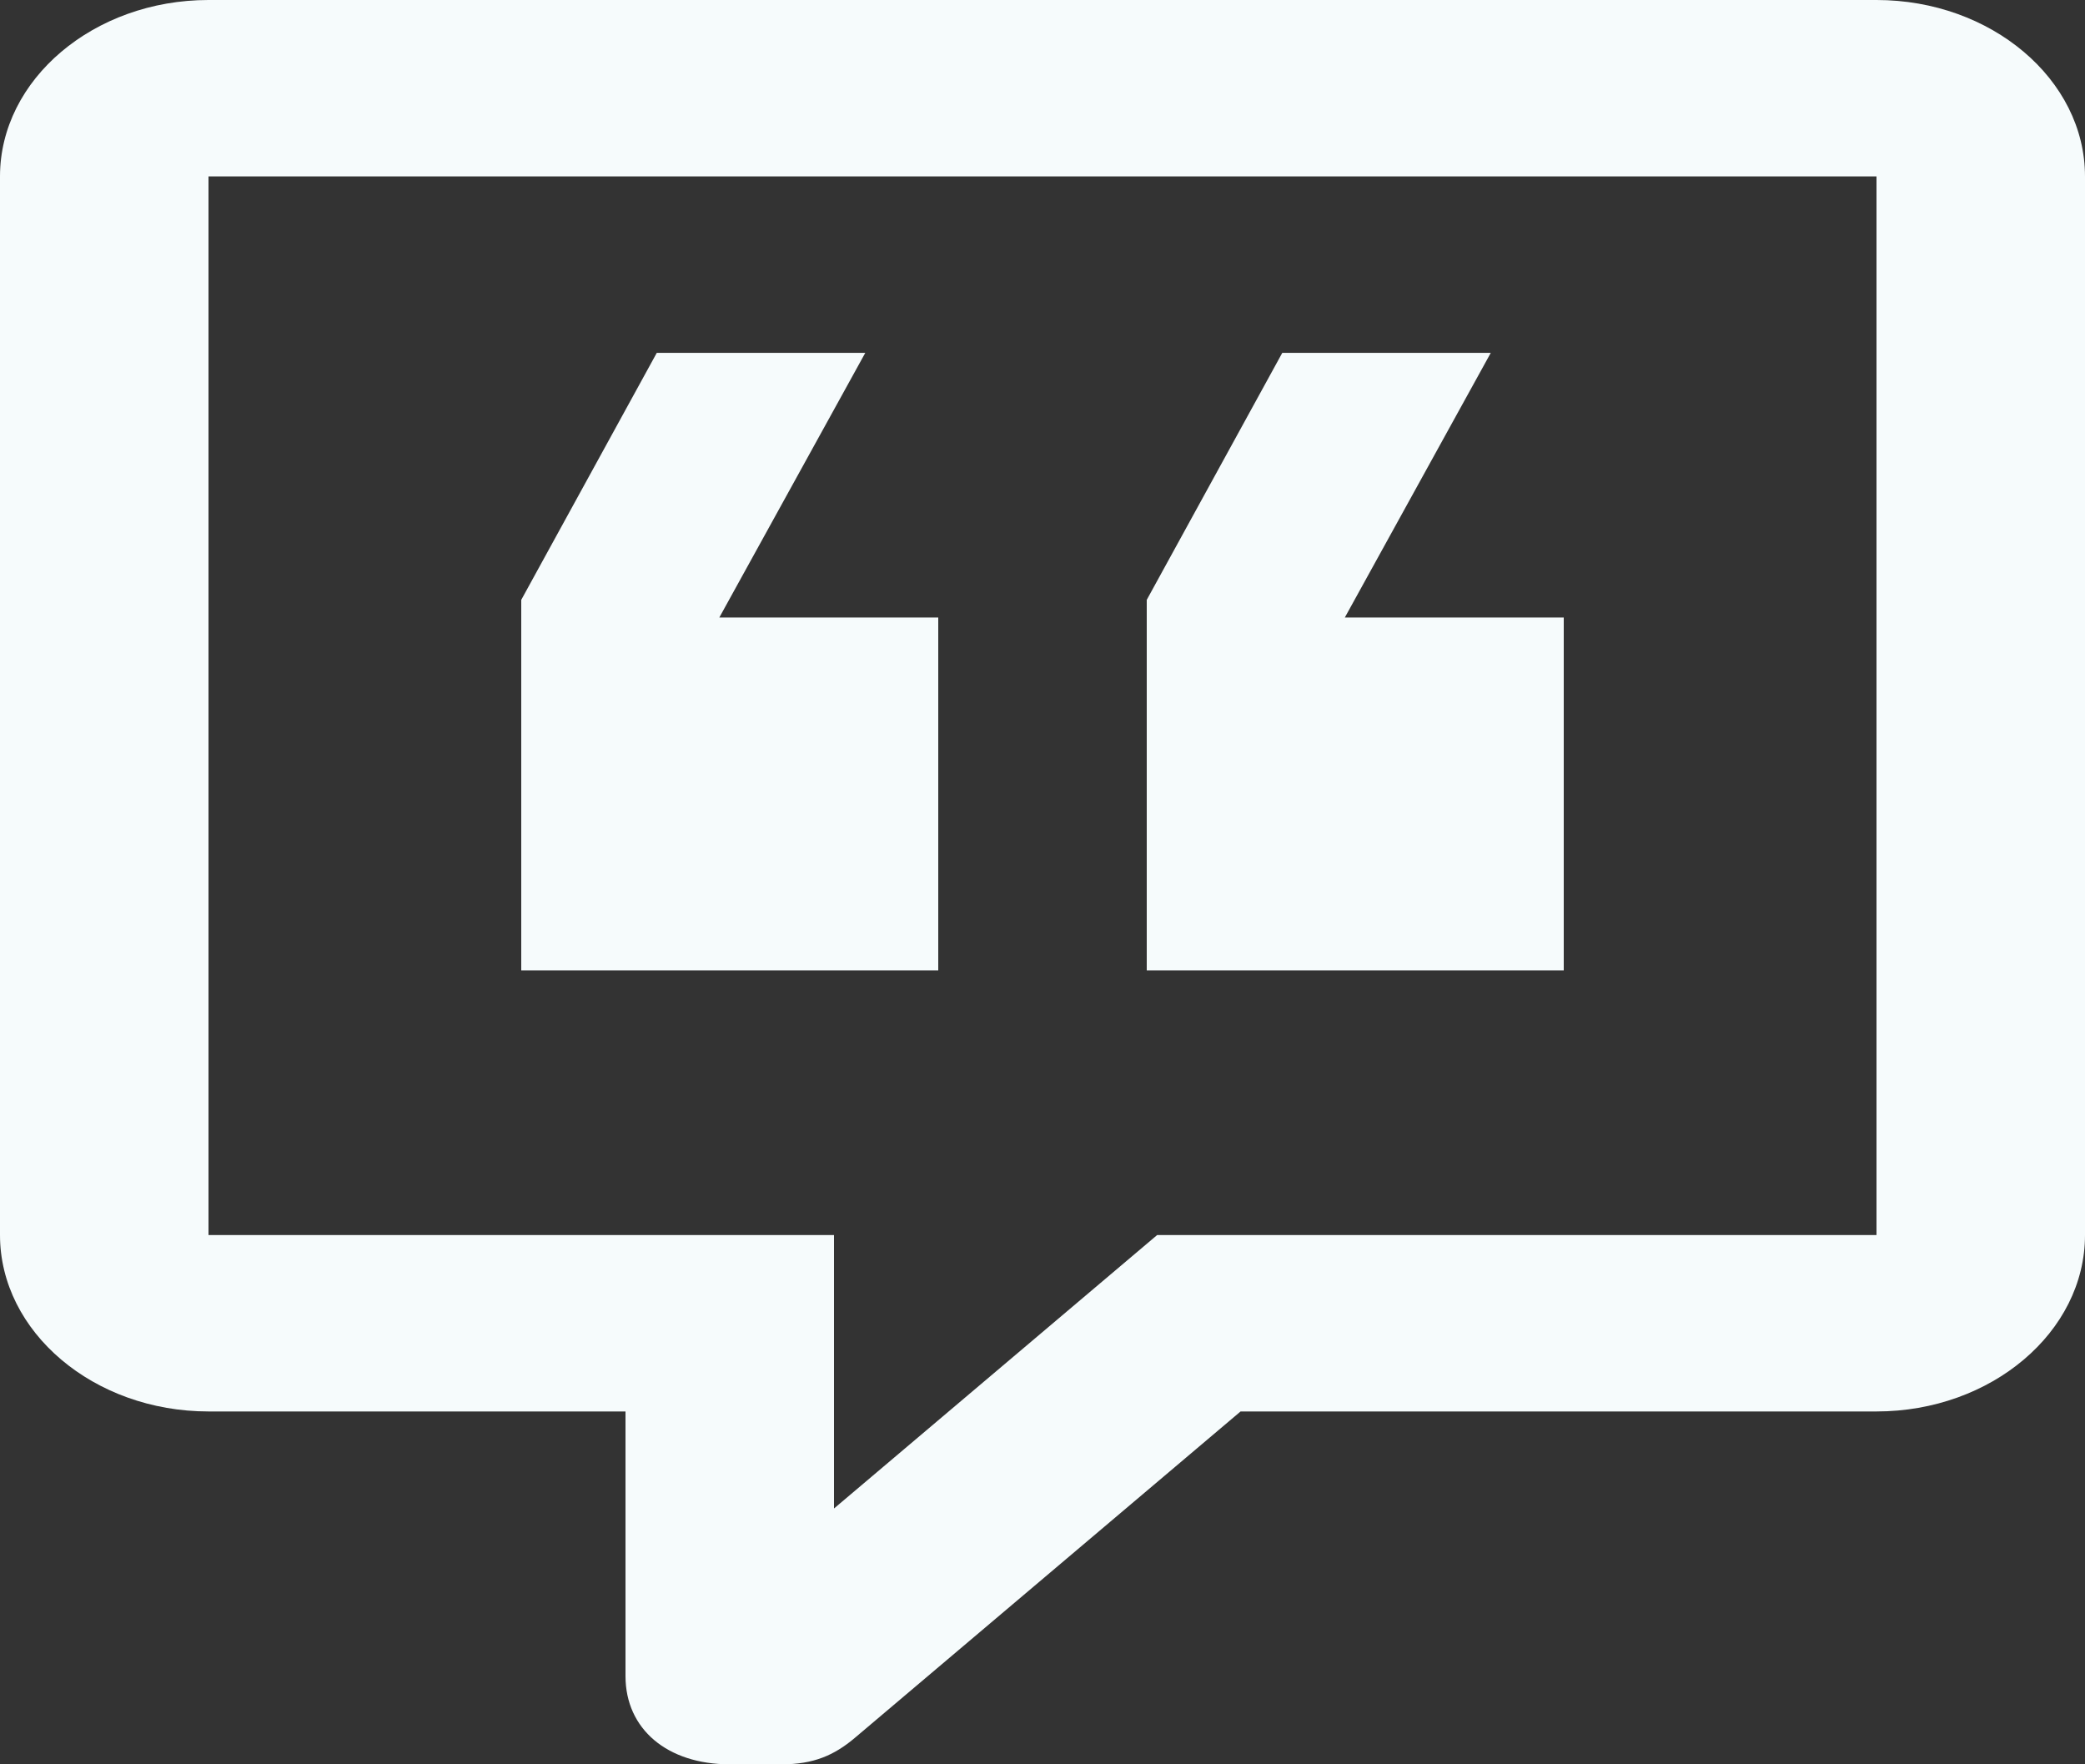 <svg width="39" height="33" viewBox="0 0 39 33" fill="none" xmlns="http://www.w3.org/2000/svg">
<rect x="0" y="0" width="39" height="33" fill="#333333" stroke="none"/>
<path d="M13.65 33C12.48 33 11.7 32.34 11.7 31.35V26.4H3.9C1.755 26.4 0 24.915 0 23.1V3.3C0 1.485 1.755 0 3.9 0H35.1C37.245 0 39 1.485 39 3.3V23.1C39 24.915 37.245 26.4 35.1 26.4H23.205L15.99 32.505C15.6 32.835 15.21 33 14.625 33H13.65ZM15.6 23.1V28.215L21.645 23.1H35.1V3.3H3.9V23.1H15.6ZM27.885 6.6L25.155 11.55H29.25V18.15H21.45V11.22L23.985 6.6H27.885ZM16.185 6.6L13.455 11.55H17.55V18.15H9.75V11.22L12.285 6.6H16.185Z" fill="#F6FBFC"/>
</svg>
